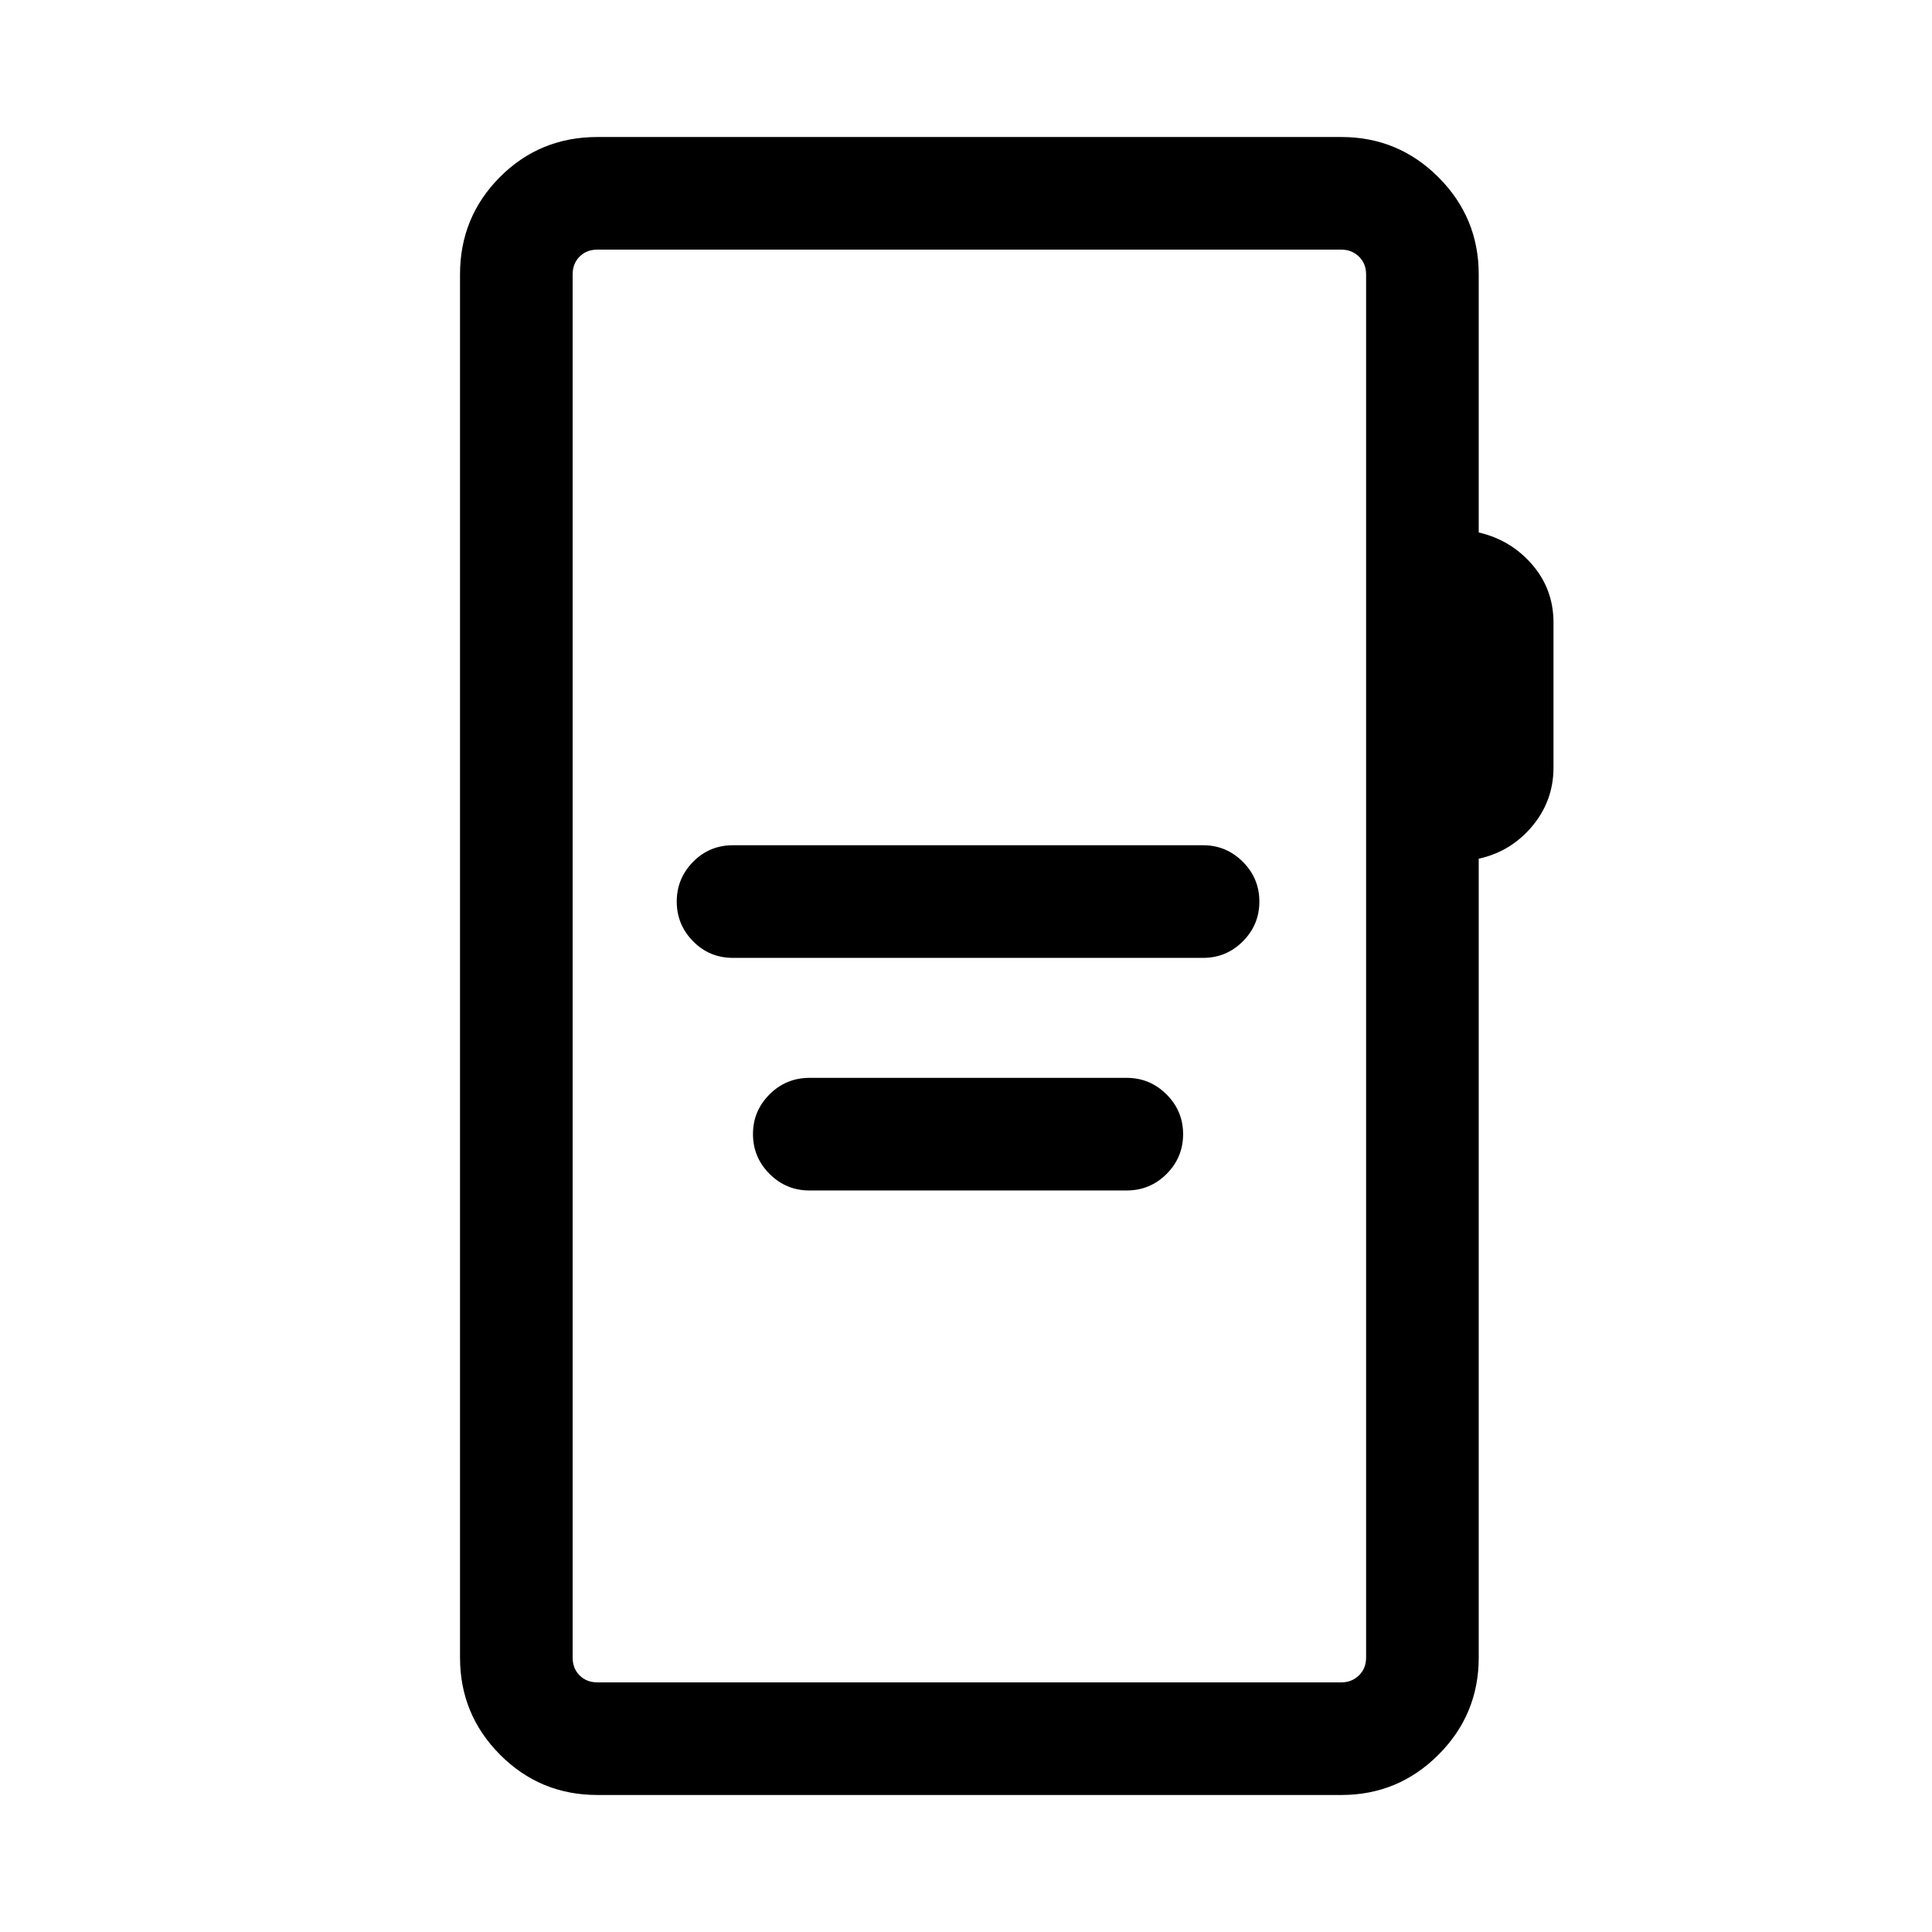 <svg xmlns="http://www.w3.org/2000/svg" height="24" viewBox="0 -960 960 960" width="24"><path d="M364.15-484.04h233.71q11.49 0 19.7-8.21 8.21-8.21 8.21-19.77 0-11.56-8.23-19.77-8.22-8.21-19.65-8.21H364.15q-11.65 0-19.77 8.25-8.11 8.26-8.11 19.73t8.11 19.73q8.12 8.25 19.77 8.25Zm38 115.58h157.66q11.65 0 19.86-8.21 8.21-8.22 8.21-19.77 0-11.56-8.25-19.77-8.26-8.21-19.75-8.21H402.23q-11.65 0-19.86 8.22-8.22 8.23-8.22 19.66 0 11.65 8.26 19.87 8.26 8.21 19.74 8.21ZM296.85-68.08q-28.44 0-48.36-20-19.91-20.01-19.91-48.27v-687.3q0-28.44 19.81-48.36 19.82-19.91 48.46-19.91H666.5q28.26 0 48.26 20 20.01 20.01 20.01 48.27v128.23q15.96 3.69 26.56 15.96 10.59 12.27 10.59 28.76v72.12q0 16.5-10.59 29.14-10.6 12.63-26.56 16.13v396.96q0 28.26-20.01 48.27-20 20-48.26 20H296.85Zm0-55.96H666.5q5.19 0 8.75-3.46 3.56-3.46 3.56-8.85v-687.3q0-5.39-3.56-8.85t-8.75-3.46H296.85q-5.39 0-8.85 3.46t-3.46 8.85v687.3q0 5.39 3.46 8.85t8.85 3.46Zm-12.31 0v-711.92 711.92Z"/></svg>